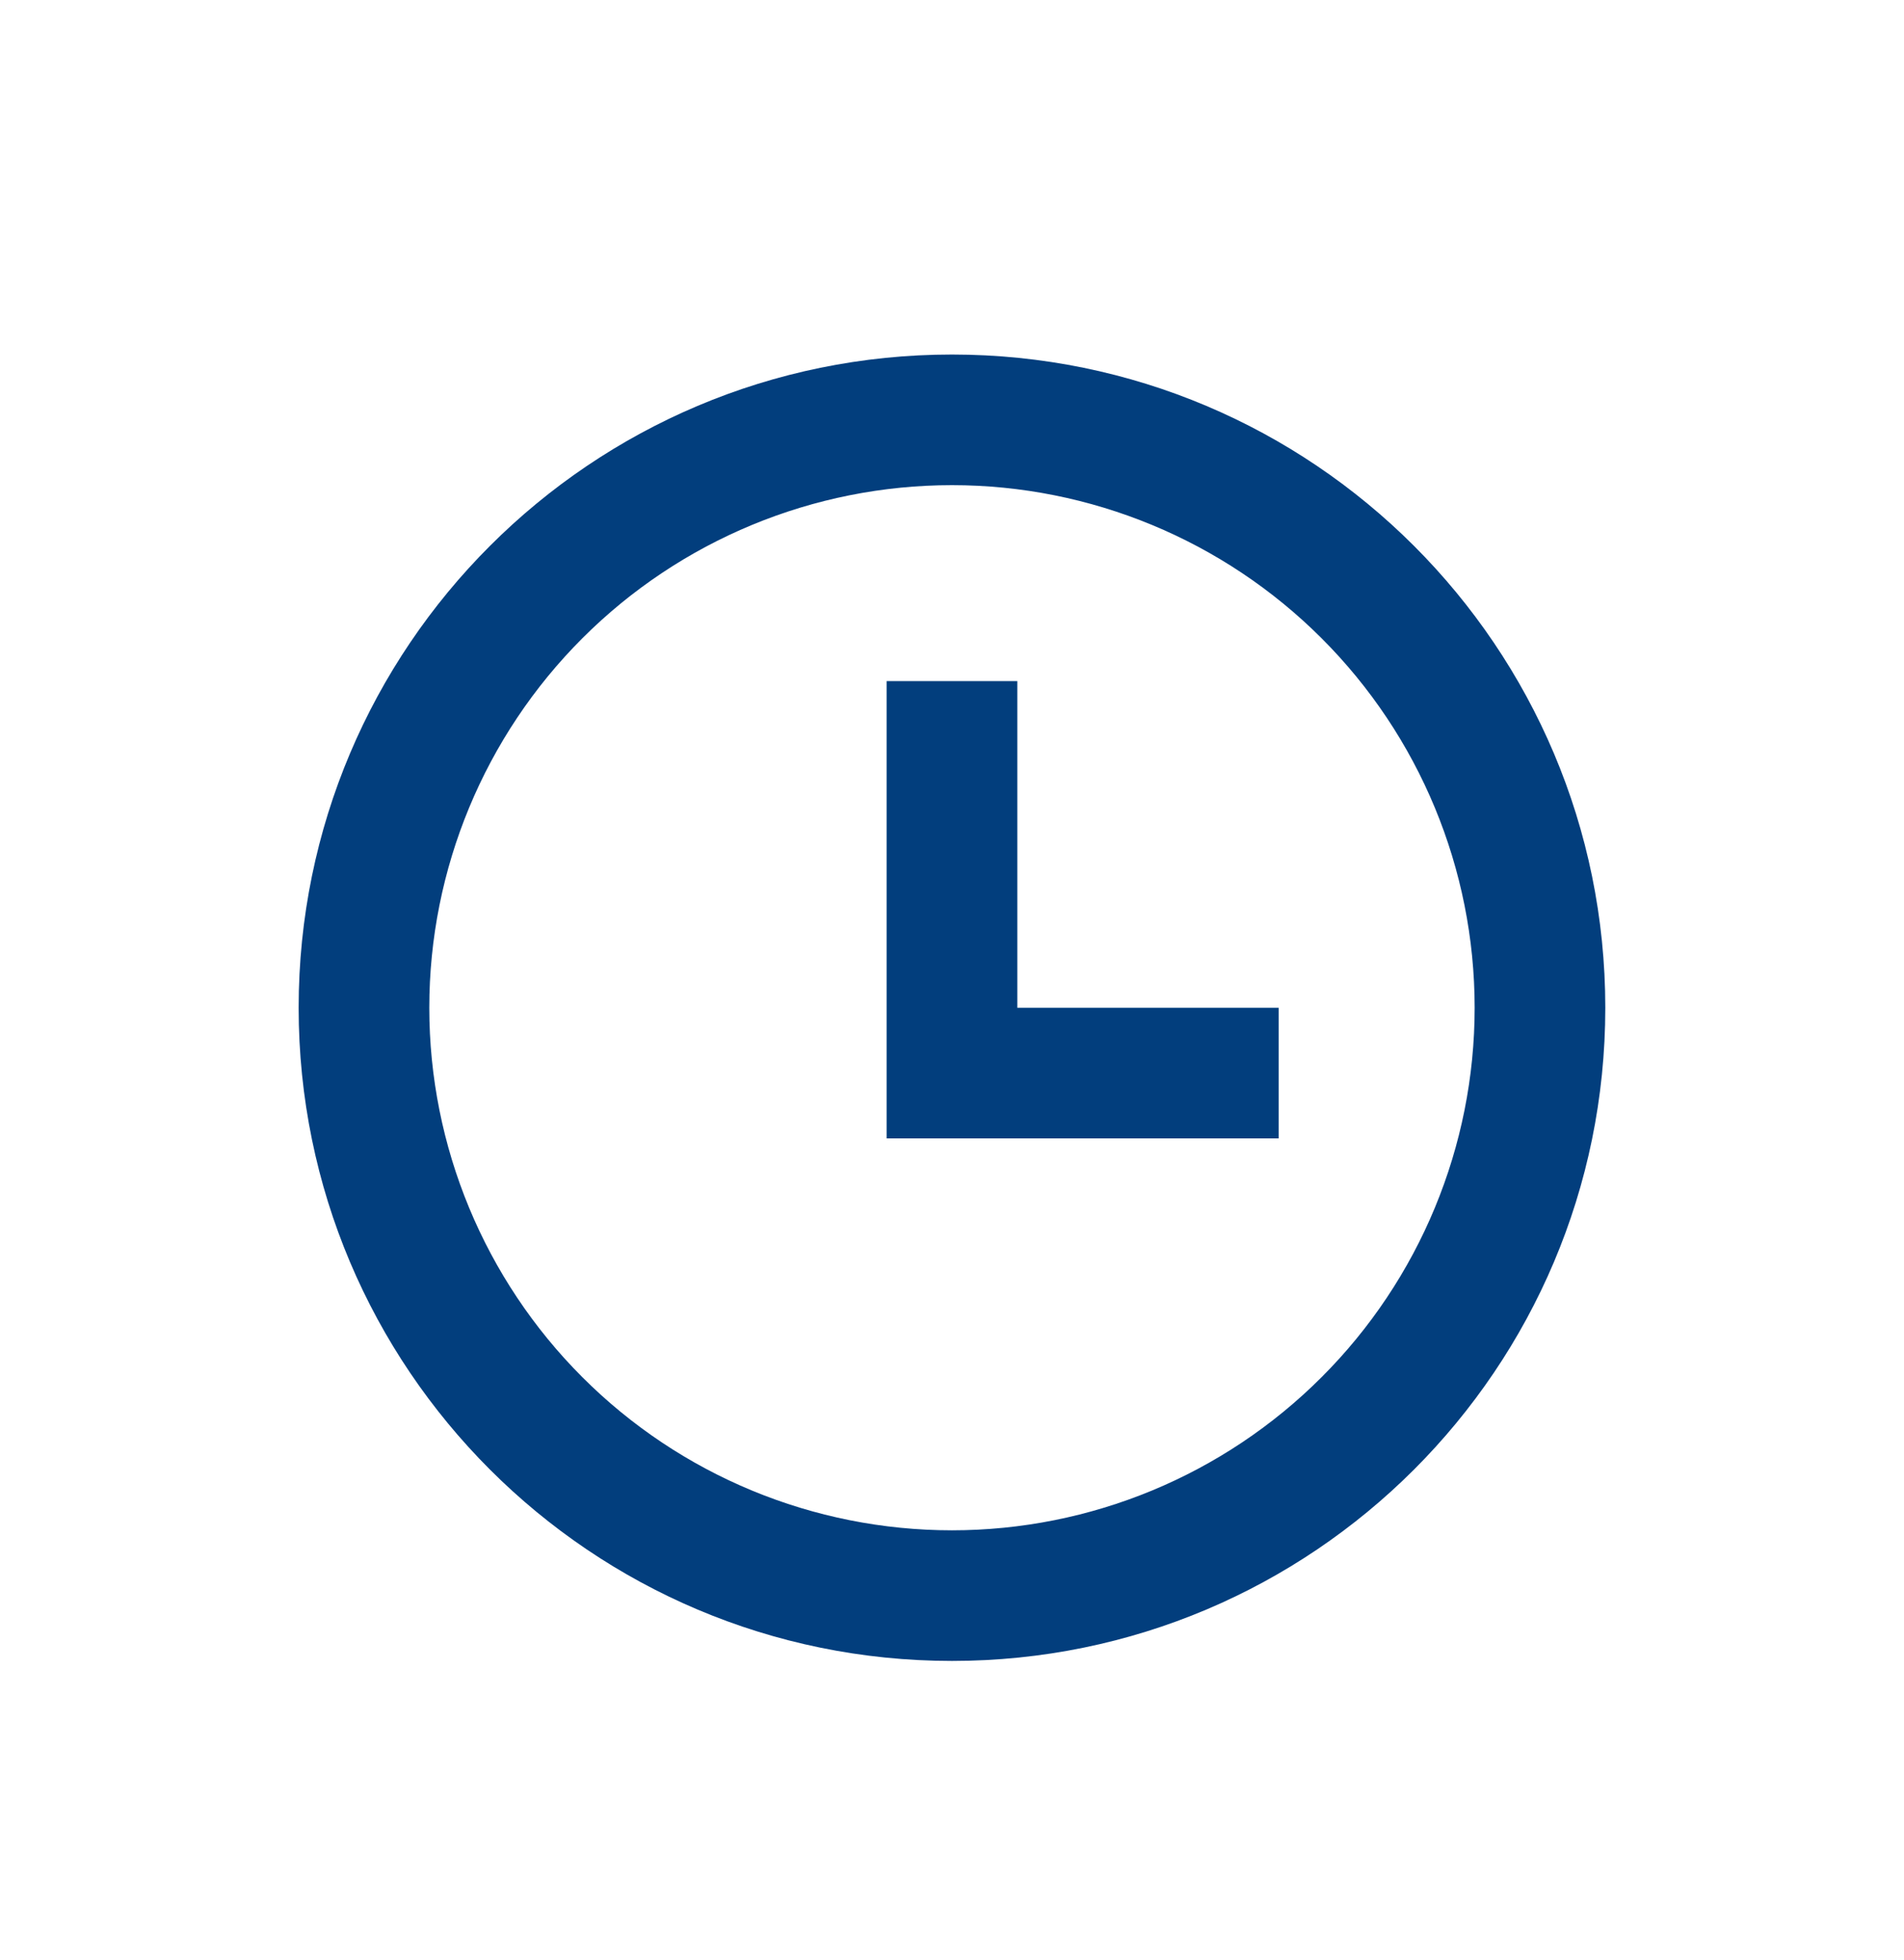 <svg width="34" height="35" viewBox="0 0 34 35" fill="none" xmlns="http://www.w3.org/2000/svg">
<g filter="url(#filter0_d)">
<path d="M17 25.665C10.556 25.665 5.333 20.442 5.333 13.999C5.333 7.555 10.556 2.332 17 2.332C23.443 2.332 28.666 7.555 28.666 13.999C28.666 20.442 23.443 25.665 17 25.665ZM17 23.332C19.475 23.332 21.849 22.349 23.599 20.598C25.35 18.848 26.333 16.474 26.333 13.999C26.333 11.523 25.35 9.149 23.599 7.399C21.849 5.649 19.475 4.665 17 4.665C14.524 4.665 12.15 5.649 10.4 7.399C8.65 9.149 7.666 11.523 7.666 13.999C7.666 16.474 8.65 18.848 10.4 20.598C12.15 22.349 14.524 23.332 17 23.332ZM18.166 13.999H22.833V16.332H15.833V8.165H18.166V13.999Z" fill="#023E7D"/>
</g>
<defs>
<filter id="filter0_d" x="-2" y="-1" width="38" height="38" filterUnits="userSpaceOnUse" color-interpolation-filters="sRGB">
<feFlood flood-opacity="0" result="BackgroundImageFix"/>
<feColorMatrix in="SourceAlpha" type="matrix" values="0 0 0 0 0 0 0 0 0 0 0 0 0 0 0 0 0 0 127 0"/>
<feOffset dy="4"/>
<feGaussianBlur stdDeviation="2.5"/>
<feColorMatrix type="matrix" values="0 0 0 0 0.008 0 0 0 0 0.243 0 0 0 0 0.49 0 0 0 0.5 0"/>
<feBlend mode="normal" in2="BackgroundImageFix" result="effect1_dropShadow"/>
<feBlend mode="normal" in="SourceGraphic" in2="effect1_dropShadow" result="shape"/>
</filter>
</defs>
</svg>
